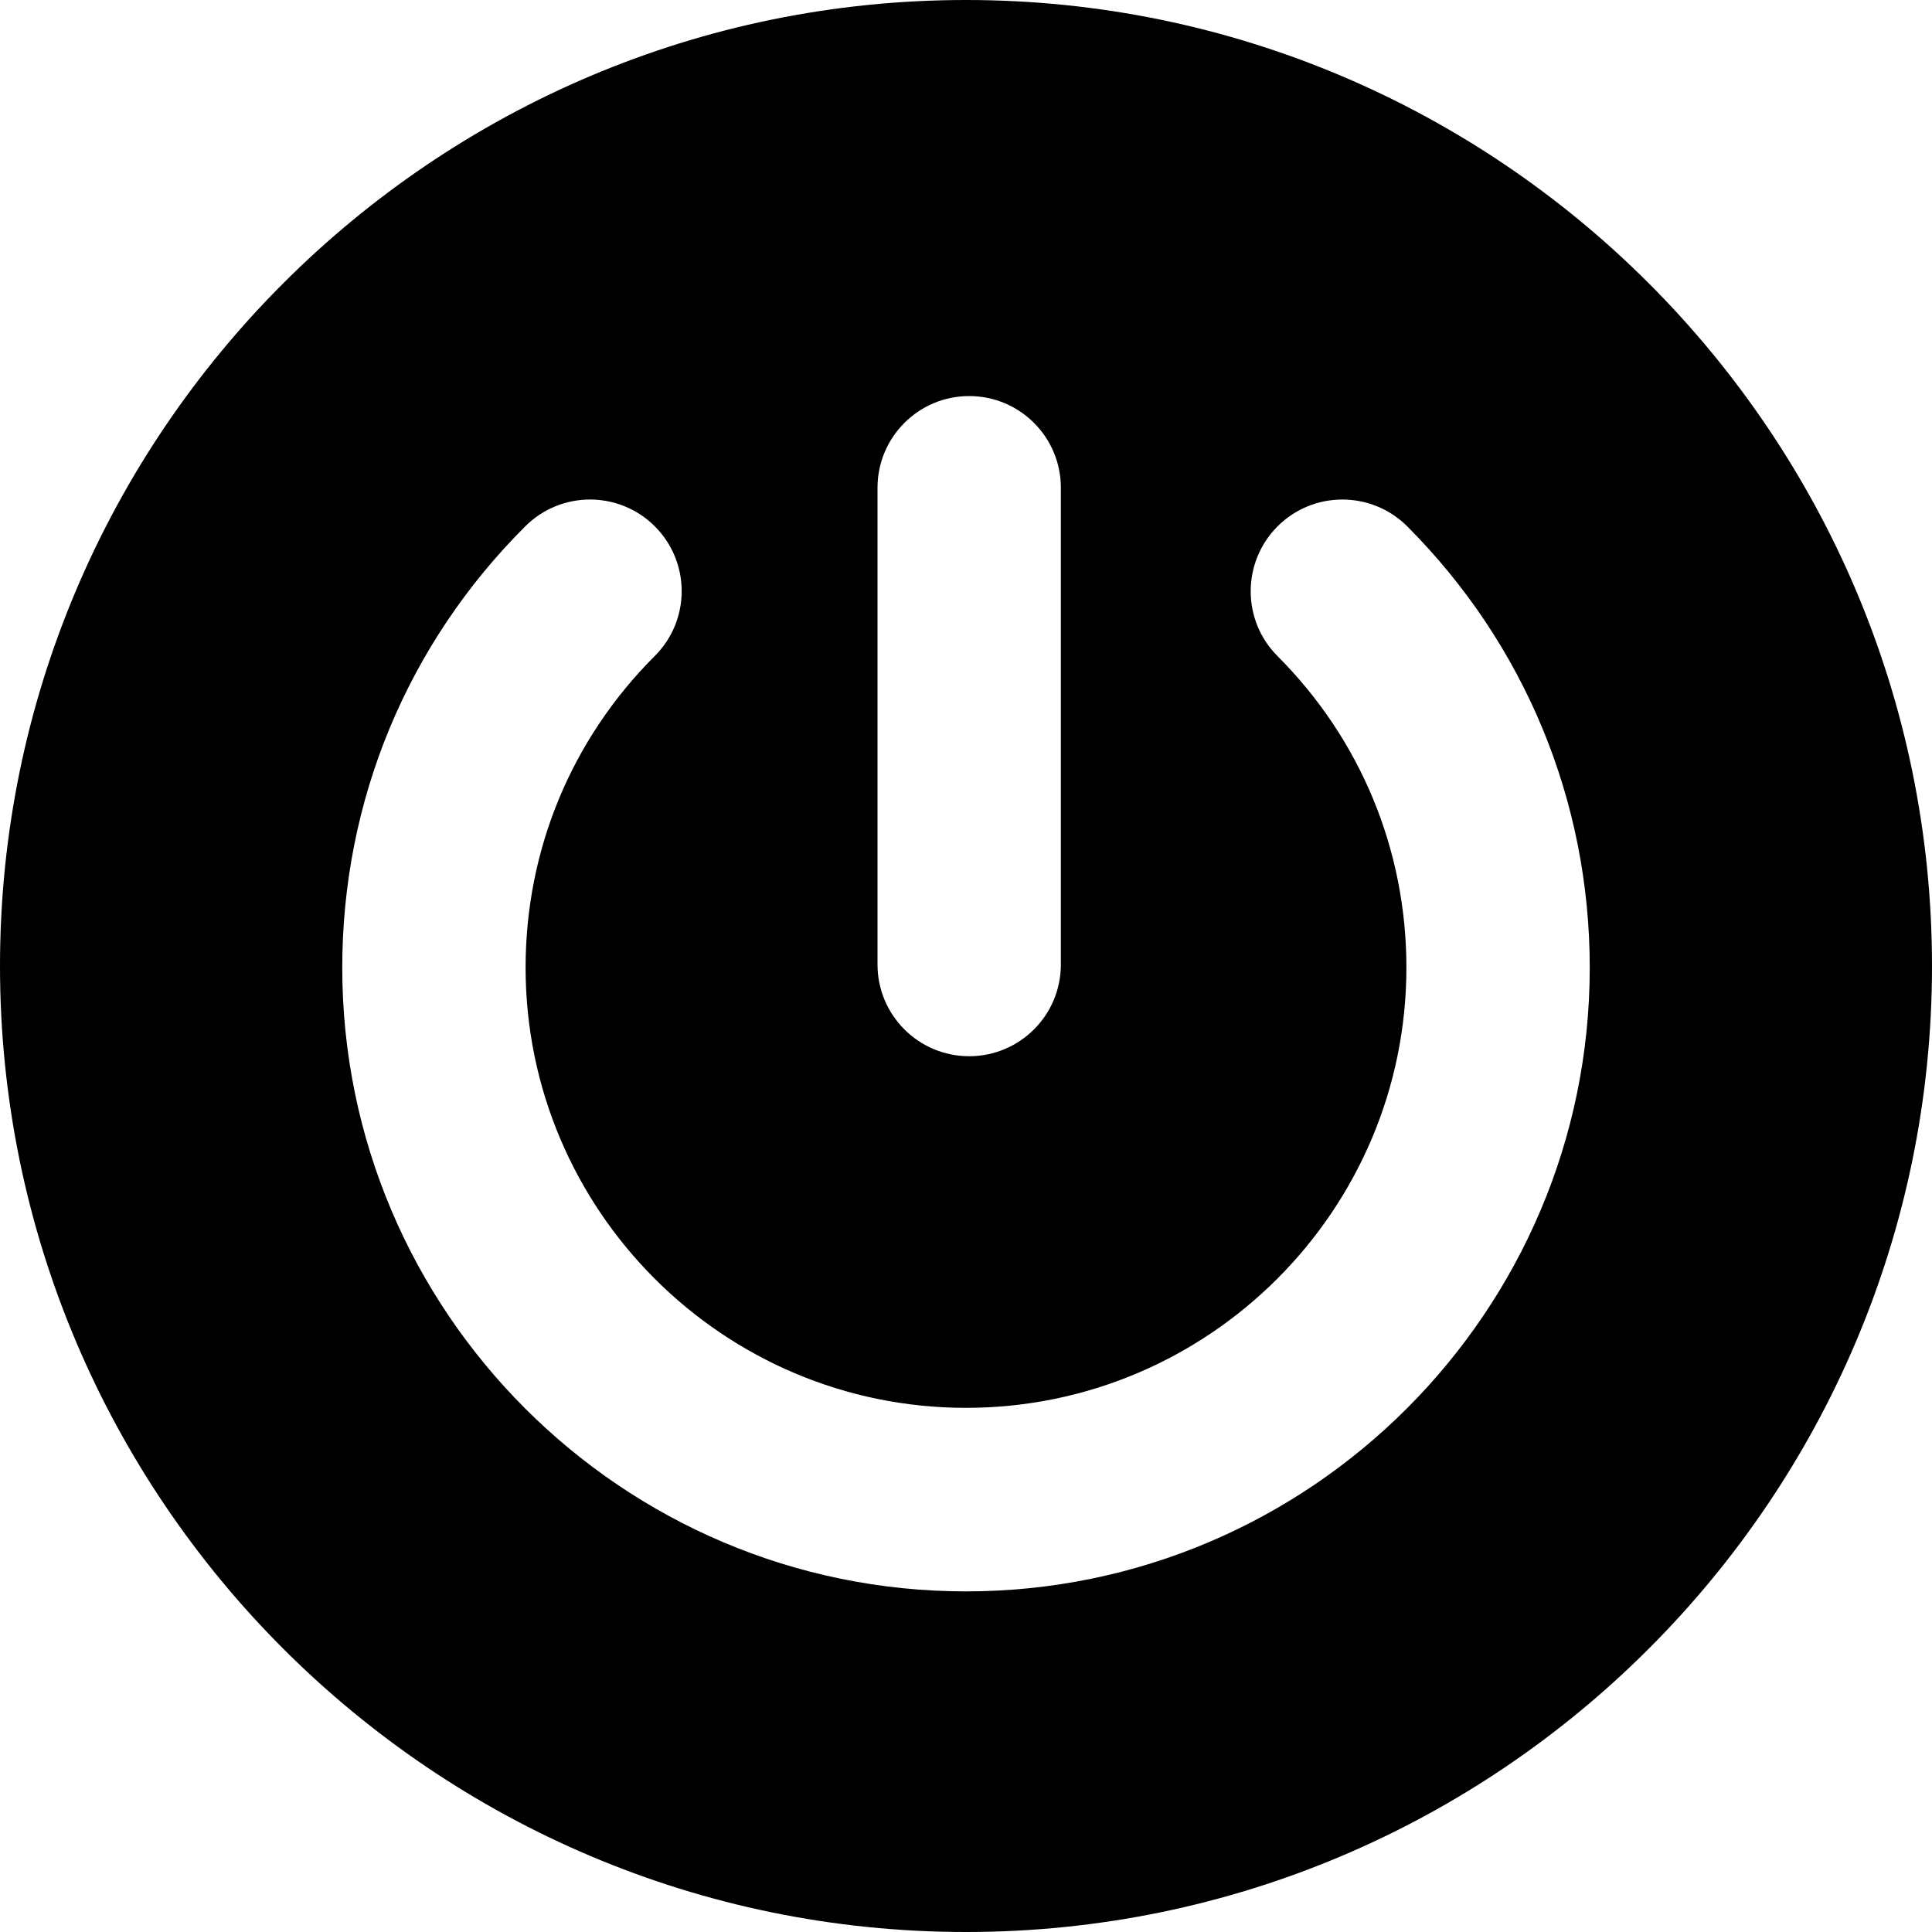 <?xml version="1.0" encoding="utf-8"?>
<!-- Generator: Adobe Illustrator 17.0.0, SVG Export Plug-In . SVG Version: 6.00 Build 0)  -->
<!DOCTYPE svg PUBLIC "-//W3C//DTD SVG 1.1//EN" "http://www.w3.org/Graphics/SVG/1.1/DTD/svg11.dtd">
<svg version="1.1" id="Capa_1" xmlns:x="http://ns.adobe.com/Extensibility/1.0/" xmlns:i="http://ns.adobe.com/AdobeIllustrator/10.0/" xmlns:graph="http://ns.adobe.com/Graphs/1.0/"
	 xmlns="http://www.w3.org/2000/svg" xmlns:xlink="http://www.w3.org/1999/xlink" x="0px" y="0px" width="20px" height="20px"
	 viewBox="14.826 14.826 20 20" enable-background="new 14.826 14.826 20 20" xml:space="preserve">
<g>
	<g>
		<path d="M34.826,24.826c0-5.514-4.486-10-10-10s-10,4.486-10,10c0,5.514,4.486,10,10,10C30.34,34.826,34.826,30.34,34.826,24.826z
			 M25.808,24.811c0,0.524-0.425,0.949-0.949,0.949c-0.524,0-0.949-0.425-0.949-0.949v-4.936c0-0.524,0.425-0.949,0.949-0.949
			c0.524,0,0.949,0.425,0.949,0.949V24.811z M31.283,24.843c0,3.56-2.897,6.457-6.457,6.457s-6.457-2.896-6.457-6.457
			c0-1.726,0.672-3.349,1.894-4.568c0.185-0.185,0.428-0.278,0.671-0.278c0.243,0,0.486,0.093,0.671,0.278
			c0.371,0.371,0.37,0.972-0.001,1.342c-0.862,0.861-1.337,2.006-1.337,3.225c0,2.513,2.045,4.558,4.559,4.558
			s4.559-2.044,4.559-4.558c0-1.218-0.474-2.362-1.334-3.224c-0.371-0.371-0.37-0.972,0-1.343c0.371-0.371,0.972-0.37,1.343,0
			C30.611,21.496,31.283,23.118,31.283,24.843z"/>
	</g>
</g>
</svg>
